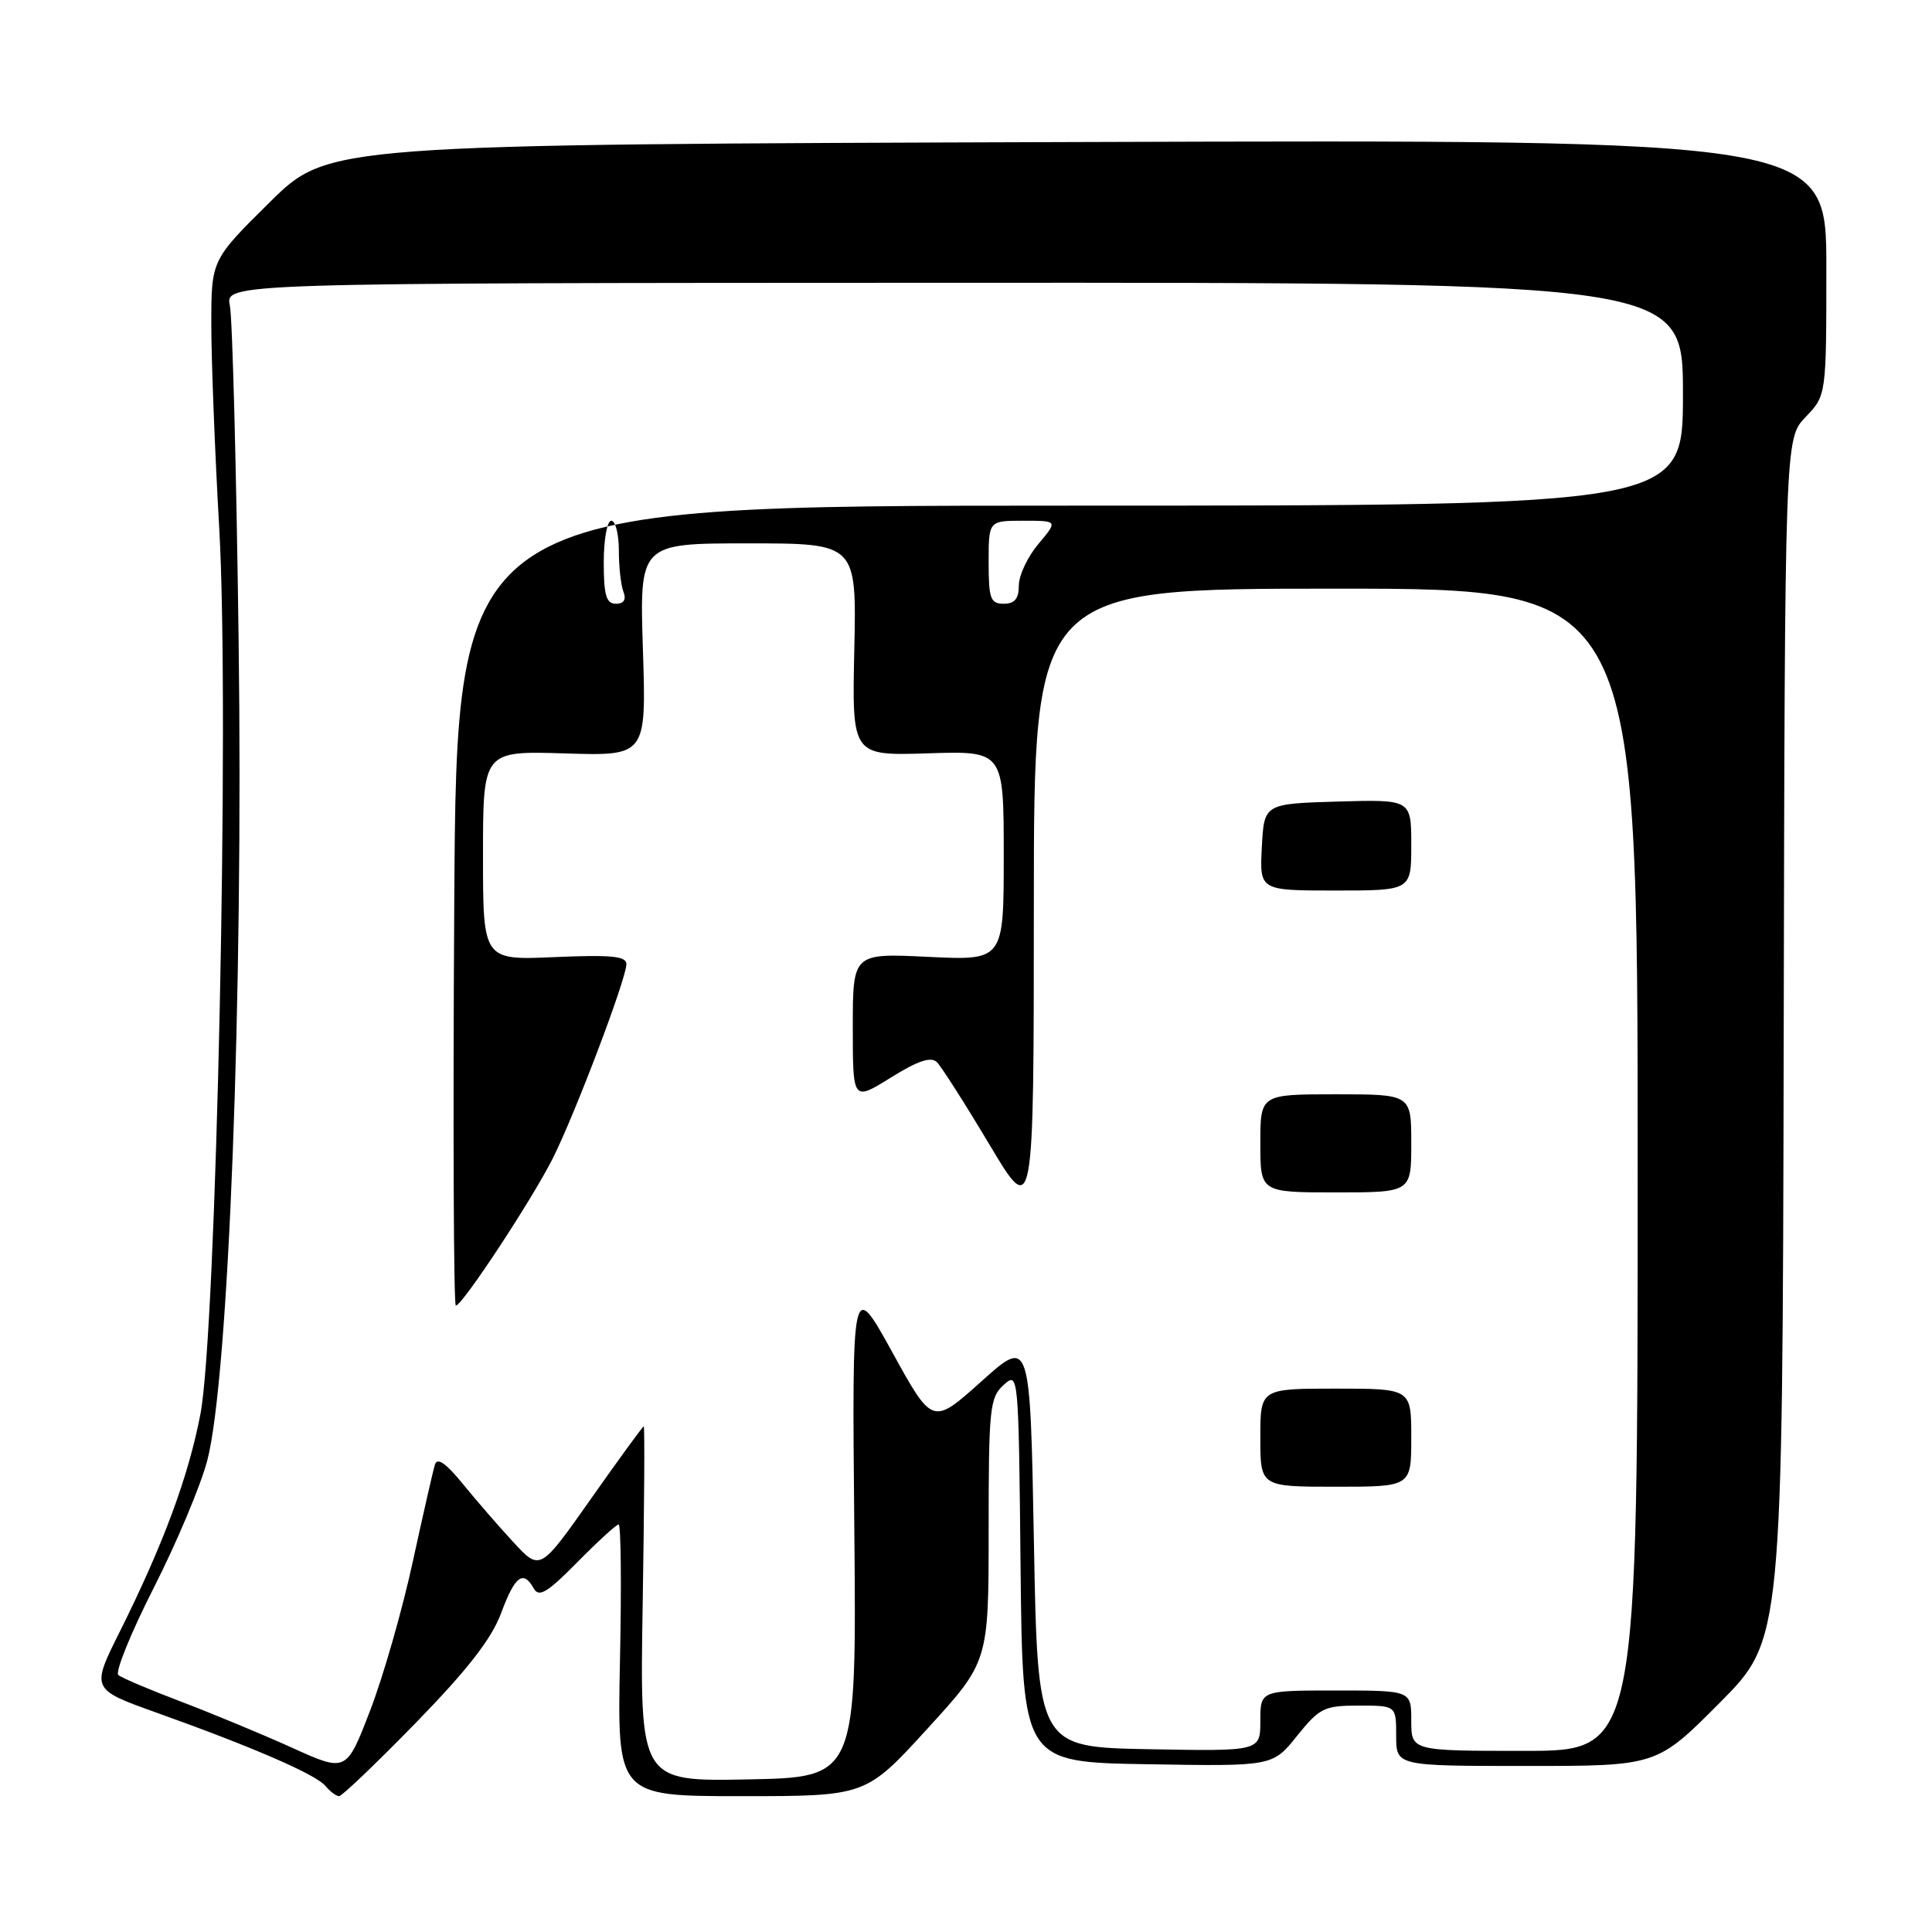 <?xml version="1.0" encoding="UTF-8" standalone="no"?>
<!DOCTYPE svg PUBLIC "-//W3C//DTD SVG 1.1//EN" "http://www.w3.org/Graphics/SVG/1.1/DTD/svg11.dtd" >
<svg xmlns="http://www.w3.org/2000/svg" xmlns:xlink="http://www.w3.org/1999/xlink" version="1.1" viewBox="0 0 256 256">
 <g >
 <path fill="currentColor"
d=" M 55.13 228.25 C 61.94 221.26 65.13 217.16 66.40 213.75 C 68.24 208.79 69.33 207.98 70.74 210.50 C 71.41 211.70 72.56 211.00 76.50 207.00 C 79.21 204.25 81.67 202.00 81.97 202.00 C 82.28 202.00 82.36 210.10 82.15 220.00 C 81.78 238.00 81.78 238.00 98.25 238.00 C 114.72 238.00 114.72 238.00 122.86 229.09 C 131.00 220.19 131.00 220.19 131.00 202.75 C 131.00 186.63 131.15 185.17 132.98 183.52 C 134.95 181.73 134.97 181.87 135.23 207.61 C 135.50 233.50 135.50 233.50 152.06 233.77 C 168.63 234.05 168.63 234.05 171.86 230.02 C 174.85 226.30 175.47 226.00 180.05 226.00 C 185.00 226.00 185.00 226.00 185.00 230.00 C 185.00 234.00 185.00 234.00 202.27 234.00 C 219.54 234.00 219.54 234.00 227.87 225.63 C 236.19 217.26 236.19 217.26 236.35 137.70 C 236.50 58.13 236.50 58.13 239.25 55.26 C 242.00 52.39 242.00 52.39 242.00 35.45 C 242.00 18.50 242.00 18.50 142.75 18.82 C 43.50 19.14 43.50 19.14 35.75 26.79 C 28.00 34.45 28.00 34.45 28.00 42.98 C 28.00 47.66 28.47 59.83 29.05 70.00 C 30.43 94.15 28.68 176.26 26.56 187.36 C 24.97 195.66 21.65 204.61 15.89 216.17 C 12.06 223.83 12.06 223.83 20.78 226.95 C 33.56 231.52 41.85 235.12 43.13 236.65 C 43.74 237.39 44.56 238.00 44.94 238.00 C 45.31 238.00 49.90 233.61 55.13 228.25 Z  M 85.16 212.53 C 85.37 199.59 85.44 189.00 85.30 189.00 C 85.17 189.00 82.02 193.32 78.31 198.59 C 71.56 208.18 71.56 208.18 68.02 204.34 C 66.07 202.23 63.04 198.73 61.28 196.57 C 59.08 193.87 57.94 193.08 57.63 194.07 C 57.38 194.86 56.06 200.68 54.68 207.00 C 53.31 213.32 50.77 222.18 49.04 226.67 C 45.89 234.84 45.89 234.84 38.69 231.58 C 34.74 229.79 28.12 227.05 24.00 225.48 C 19.88 223.92 16.13 222.33 15.68 221.95 C 15.23 221.57 17.34 216.36 20.38 210.38 C 23.42 204.40 26.61 196.80 27.47 193.50 C 30.30 182.65 32.25 131.83 31.62 85.00 C 31.32 62.17 30.80 42.15 30.46 40.50 C 29.85 37.50 29.85 37.50 126.42 37.47 C 223.00 37.44 223.00 37.44 223.00 52.22 C 223.00 67.00 223.00 67.00 141.75 67.00 C 60.50 67.00 60.50 67.00 60.19 120.00 C 60.01 149.15 60.11 173.00 60.40 173.00 C 61.25 173.00 70.47 159.00 73.24 153.50 C 76.20 147.61 83.00 129.68 83.00 127.75 C 83.00 126.69 80.98 126.50 73.50 126.82 C 64.00 127.24 64.00 127.24 64.00 113.37 C 64.00 99.50 64.00 99.50 74.82 99.83 C 85.64 100.17 85.64 100.17 85.19 86.08 C 84.74 72.00 84.74 72.00 99.12 72.00 C 113.50 72.00 113.50 72.00 113.20 86.07 C 112.89 100.14 112.89 100.14 122.95 99.82 C 133.00 99.50 133.00 99.50 133.00 113.38 C 133.00 127.27 133.00 127.27 123.00 126.79 C 113.00 126.30 113.00 126.30 113.00 136.11 C 113.00 145.92 113.00 145.92 118.03 142.79 C 121.67 140.53 123.37 139.97 124.15 140.75 C 124.75 141.35 127.89 146.27 131.11 151.67 C 136.98 161.50 136.98 161.50 136.99 119.75 C 137.00 78.00 137.00 78.00 177.00 78.00 C 217.00 78.00 217.00 78.00 217.00 155.00 C 217.00 232.00 217.00 232.00 202.00 232.00 C 187.00 232.00 187.00 232.00 187.00 228.00 C 187.00 224.00 187.00 224.00 177.00 224.00 C 167.00 224.00 167.00 224.00 167.00 228.03 C 167.00 232.05 167.00 232.05 152.25 231.78 C 137.50 231.50 137.50 231.50 137.00 204.37 C 136.50 177.24 136.50 177.24 130.03 183.05 C 123.56 188.85 123.56 188.85 118.23 179.17 C 112.89 169.50 112.89 169.50 113.20 202.50 C 113.50 235.50 113.50 235.50 99.13 235.78 C 84.77 236.06 84.77 236.06 85.16 212.53 Z  M 187.00 190.50 C 187.00 184.00 187.00 184.00 177.00 184.00 C 167.00 184.00 167.00 184.00 167.00 190.50 C 167.00 197.00 167.00 197.00 177.00 197.00 C 187.00 197.00 187.00 197.00 187.00 190.50 Z  M 187.00 151.50 C 187.00 145.00 187.00 145.00 177.00 145.00 C 167.00 145.00 167.00 145.00 167.00 151.50 C 167.00 158.00 167.00 158.00 177.00 158.00 C 187.00 158.00 187.00 158.00 187.00 151.50 Z  M 187.00 111.96 C 187.00 105.93 187.00 105.93 177.25 106.21 C 167.50 106.50 167.50 106.50 167.20 112.25 C 166.90 118.00 166.90 118.00 176.95 118.00 C 187.00 118.00 187.00 118.00 187.00 111.96 Z  M 80.00 74.50 C 80.00 71.47 80.45 69.00 81.00 69.00 C 81.55 69.00 82.00 70.76 82.00 72.92 C 82.00 75.07 82.27 77.55 82.61 78.42 C 83.01 79.46 82.66 80.00 81.61 80.00 C 80.33 80.00 80.00 78.88 80.00 74.50 Z  M 131.00 74.50 C 131.00 69.00 131.00 69.00 135.59 69.00 C 140.18 69.00 140.18 69.00 137.59 72.08 C 136.17 73.77 135.00 76.24 135.00 77.58 C 135.00 79.33 134.45 80.00 133.00 80.00 C 131.24 80.00 131.00 79.33 131.00 74.50 Z "/>
</g>
</svg>